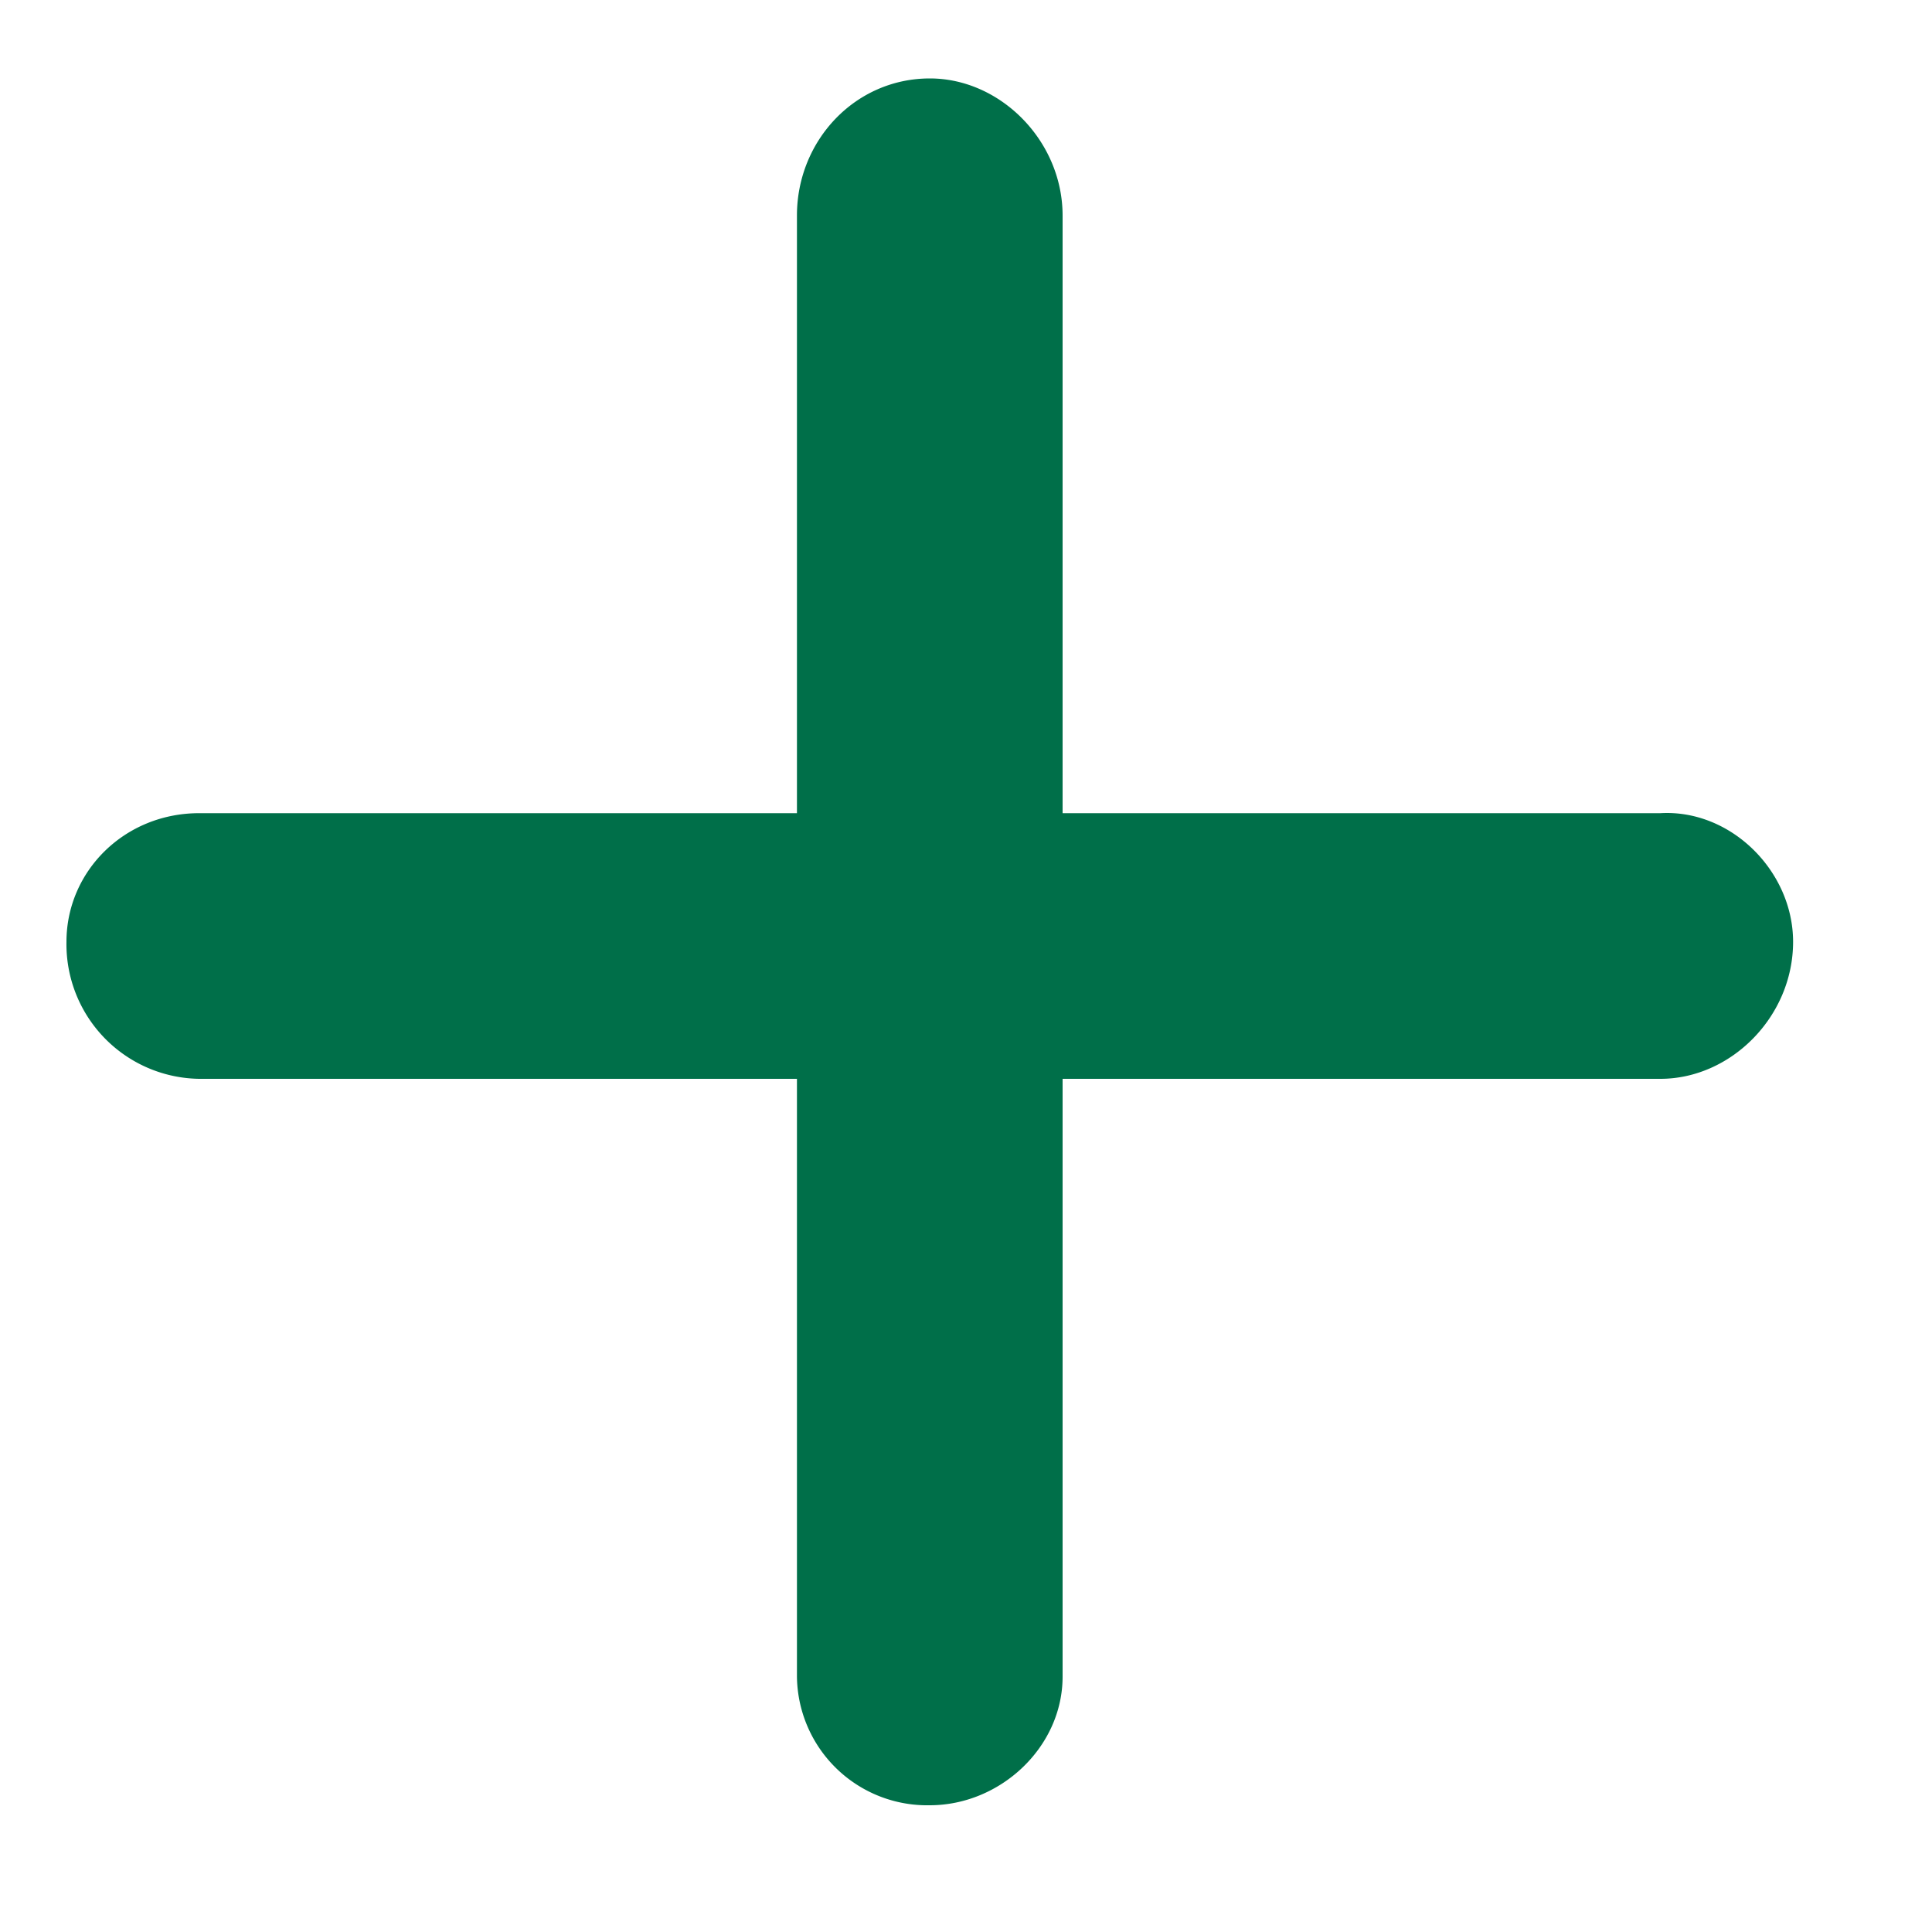 <svg width="10" height="10" fill="none" xmlns="http://www.w3.org/2000/svg"><path d="M9.281 4.875c0 .387-.322.709-.687.709H5.5v3.094c0 .365-.322.666-.688.666a.674.674 0 0 1-.687-.666V5.584H1.031a.697.697 0 0 1-.687-.709c0-.365.3-.666.687-.666h3.094V1.115c0-.386.3-.709.688-.709.365 0 .687.323.687.71v3.093h3.094c.365-.021.687.3.687.666z" fill="#006F49"/></svg>